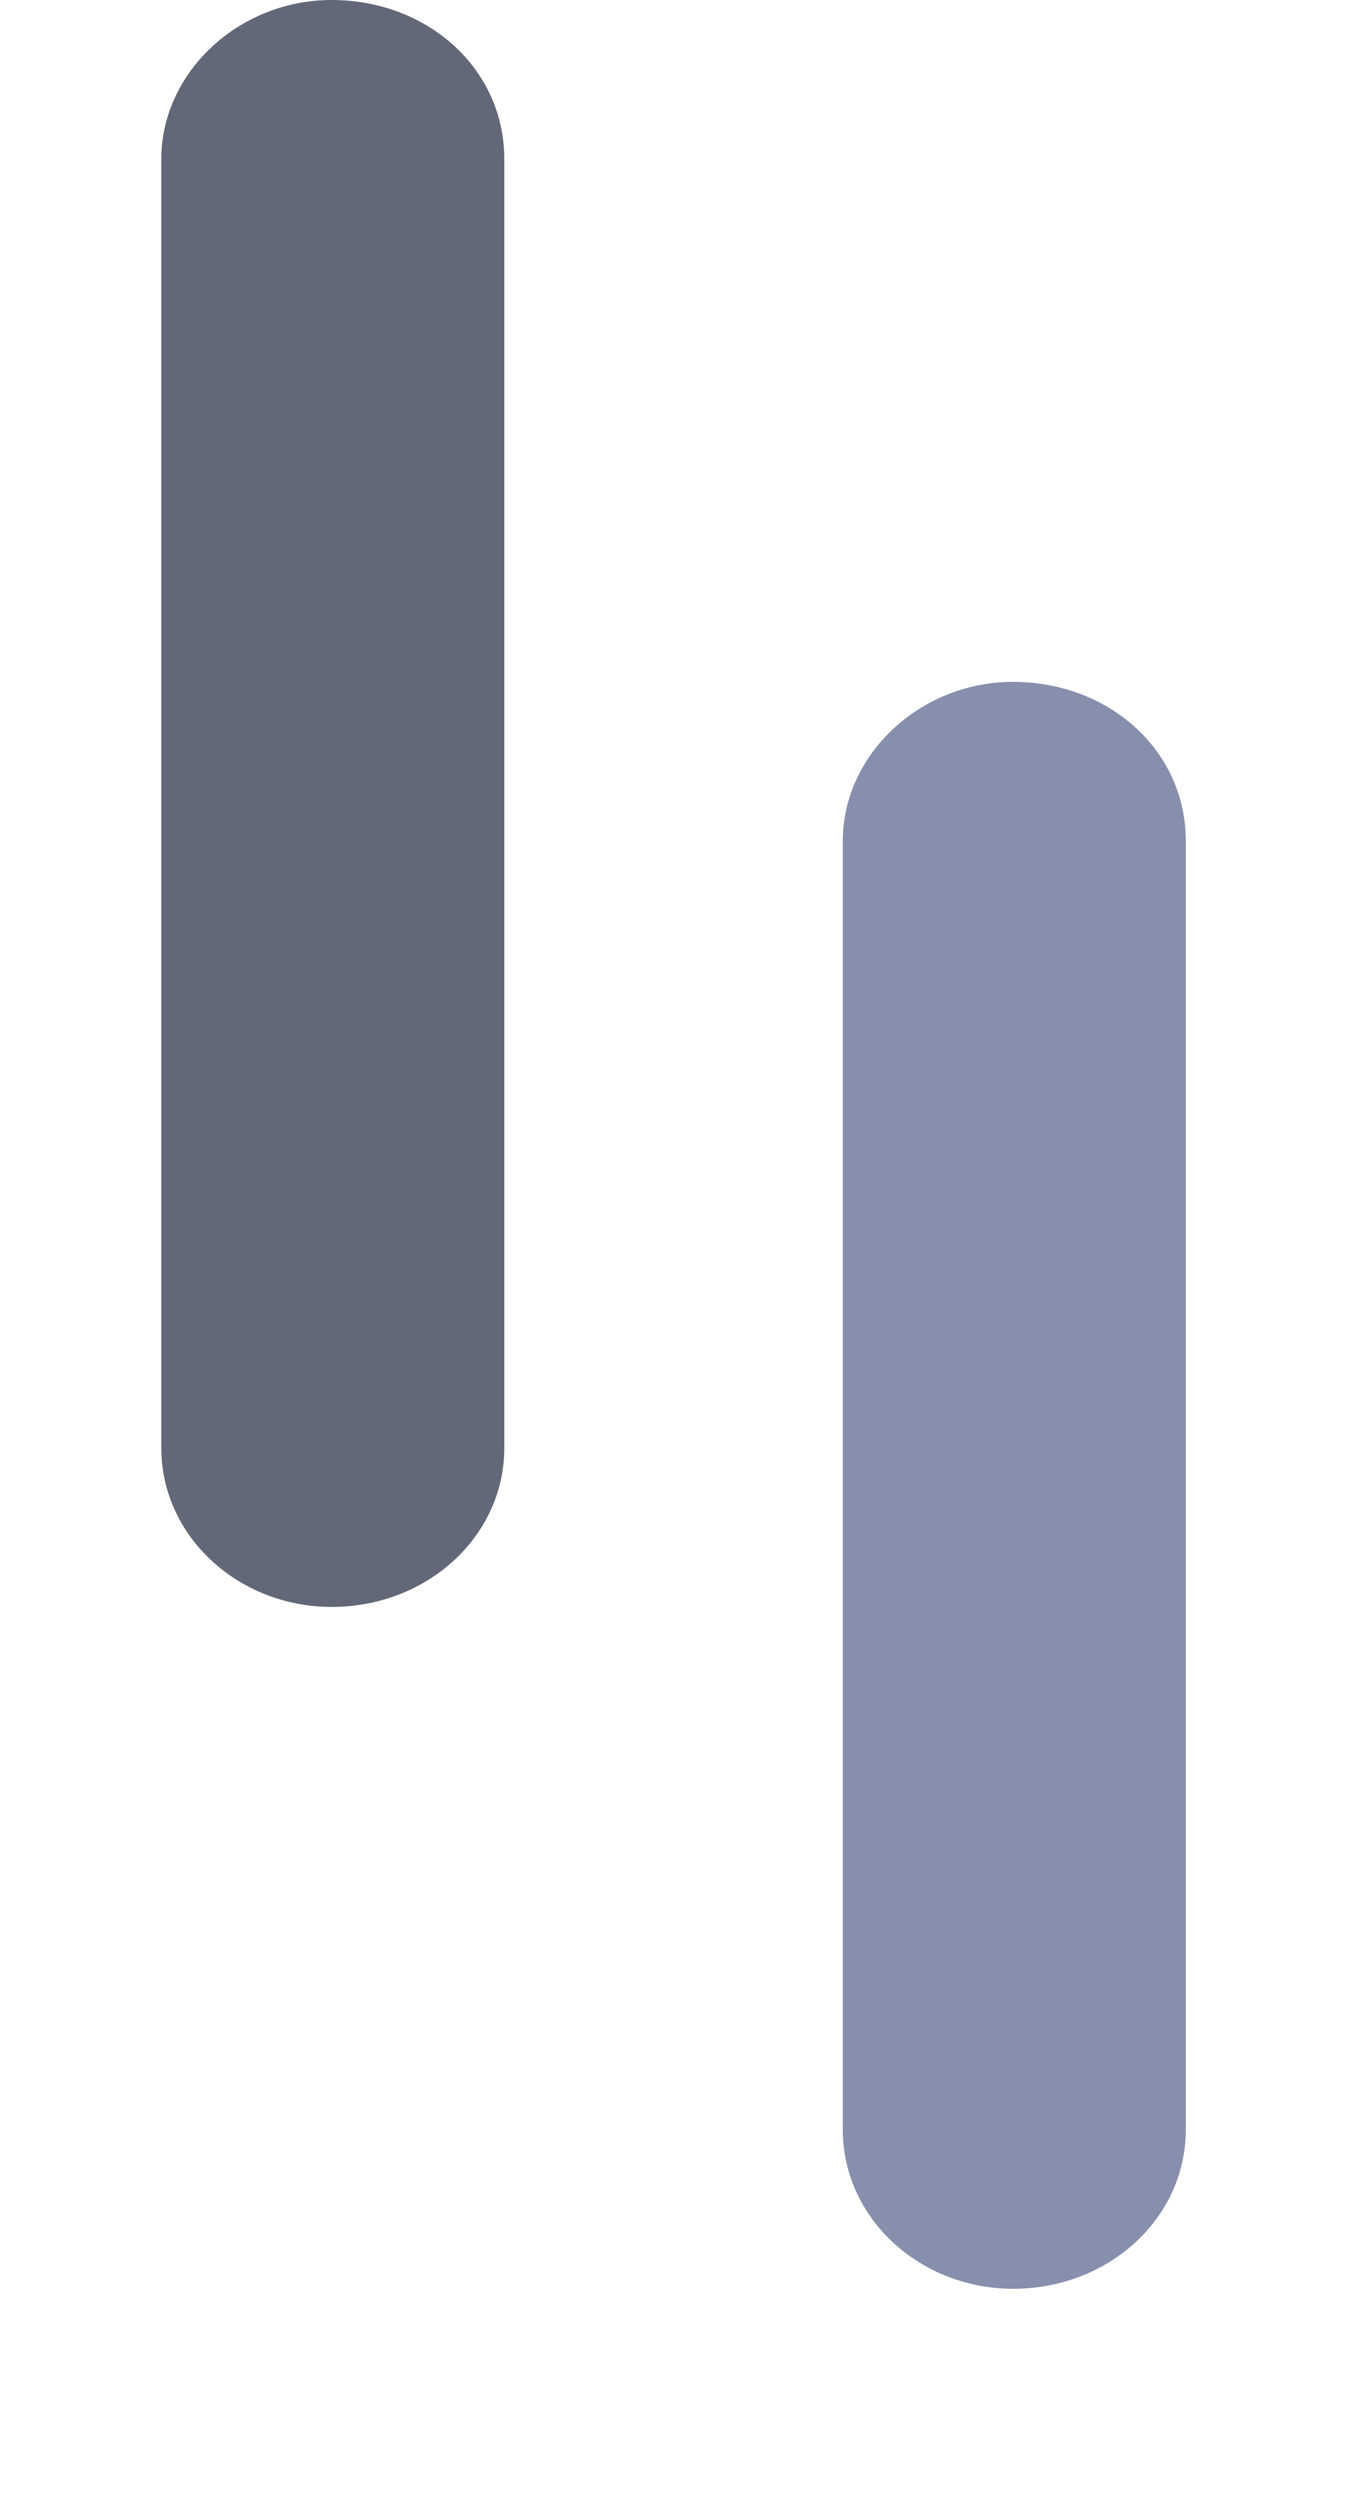 <svg xmlns="http://www.w3.org/2000/svg" width="6" height="11">
  <path fill-rule="evenodd" fill="rgb(99, 104, 120)" d="M1.46 0c.42 0 .76.3.76.7v5.67c0 .39-.34.7-.76.7-.41 0-.75-.31-.75-.7V.7c0-.38.34-.7.75-.7z"/>
  <path fill-rule="evenodd" fill="rgb(134, 144, 173)" d="M4.46 3c.42 0 .76.3.76.7v5.67c0 .39-.34.7-.76.7-.41 0-.75-.31-.75-.7V3.7c0-.38.34-.7.75-.7z"/>
</svg>
